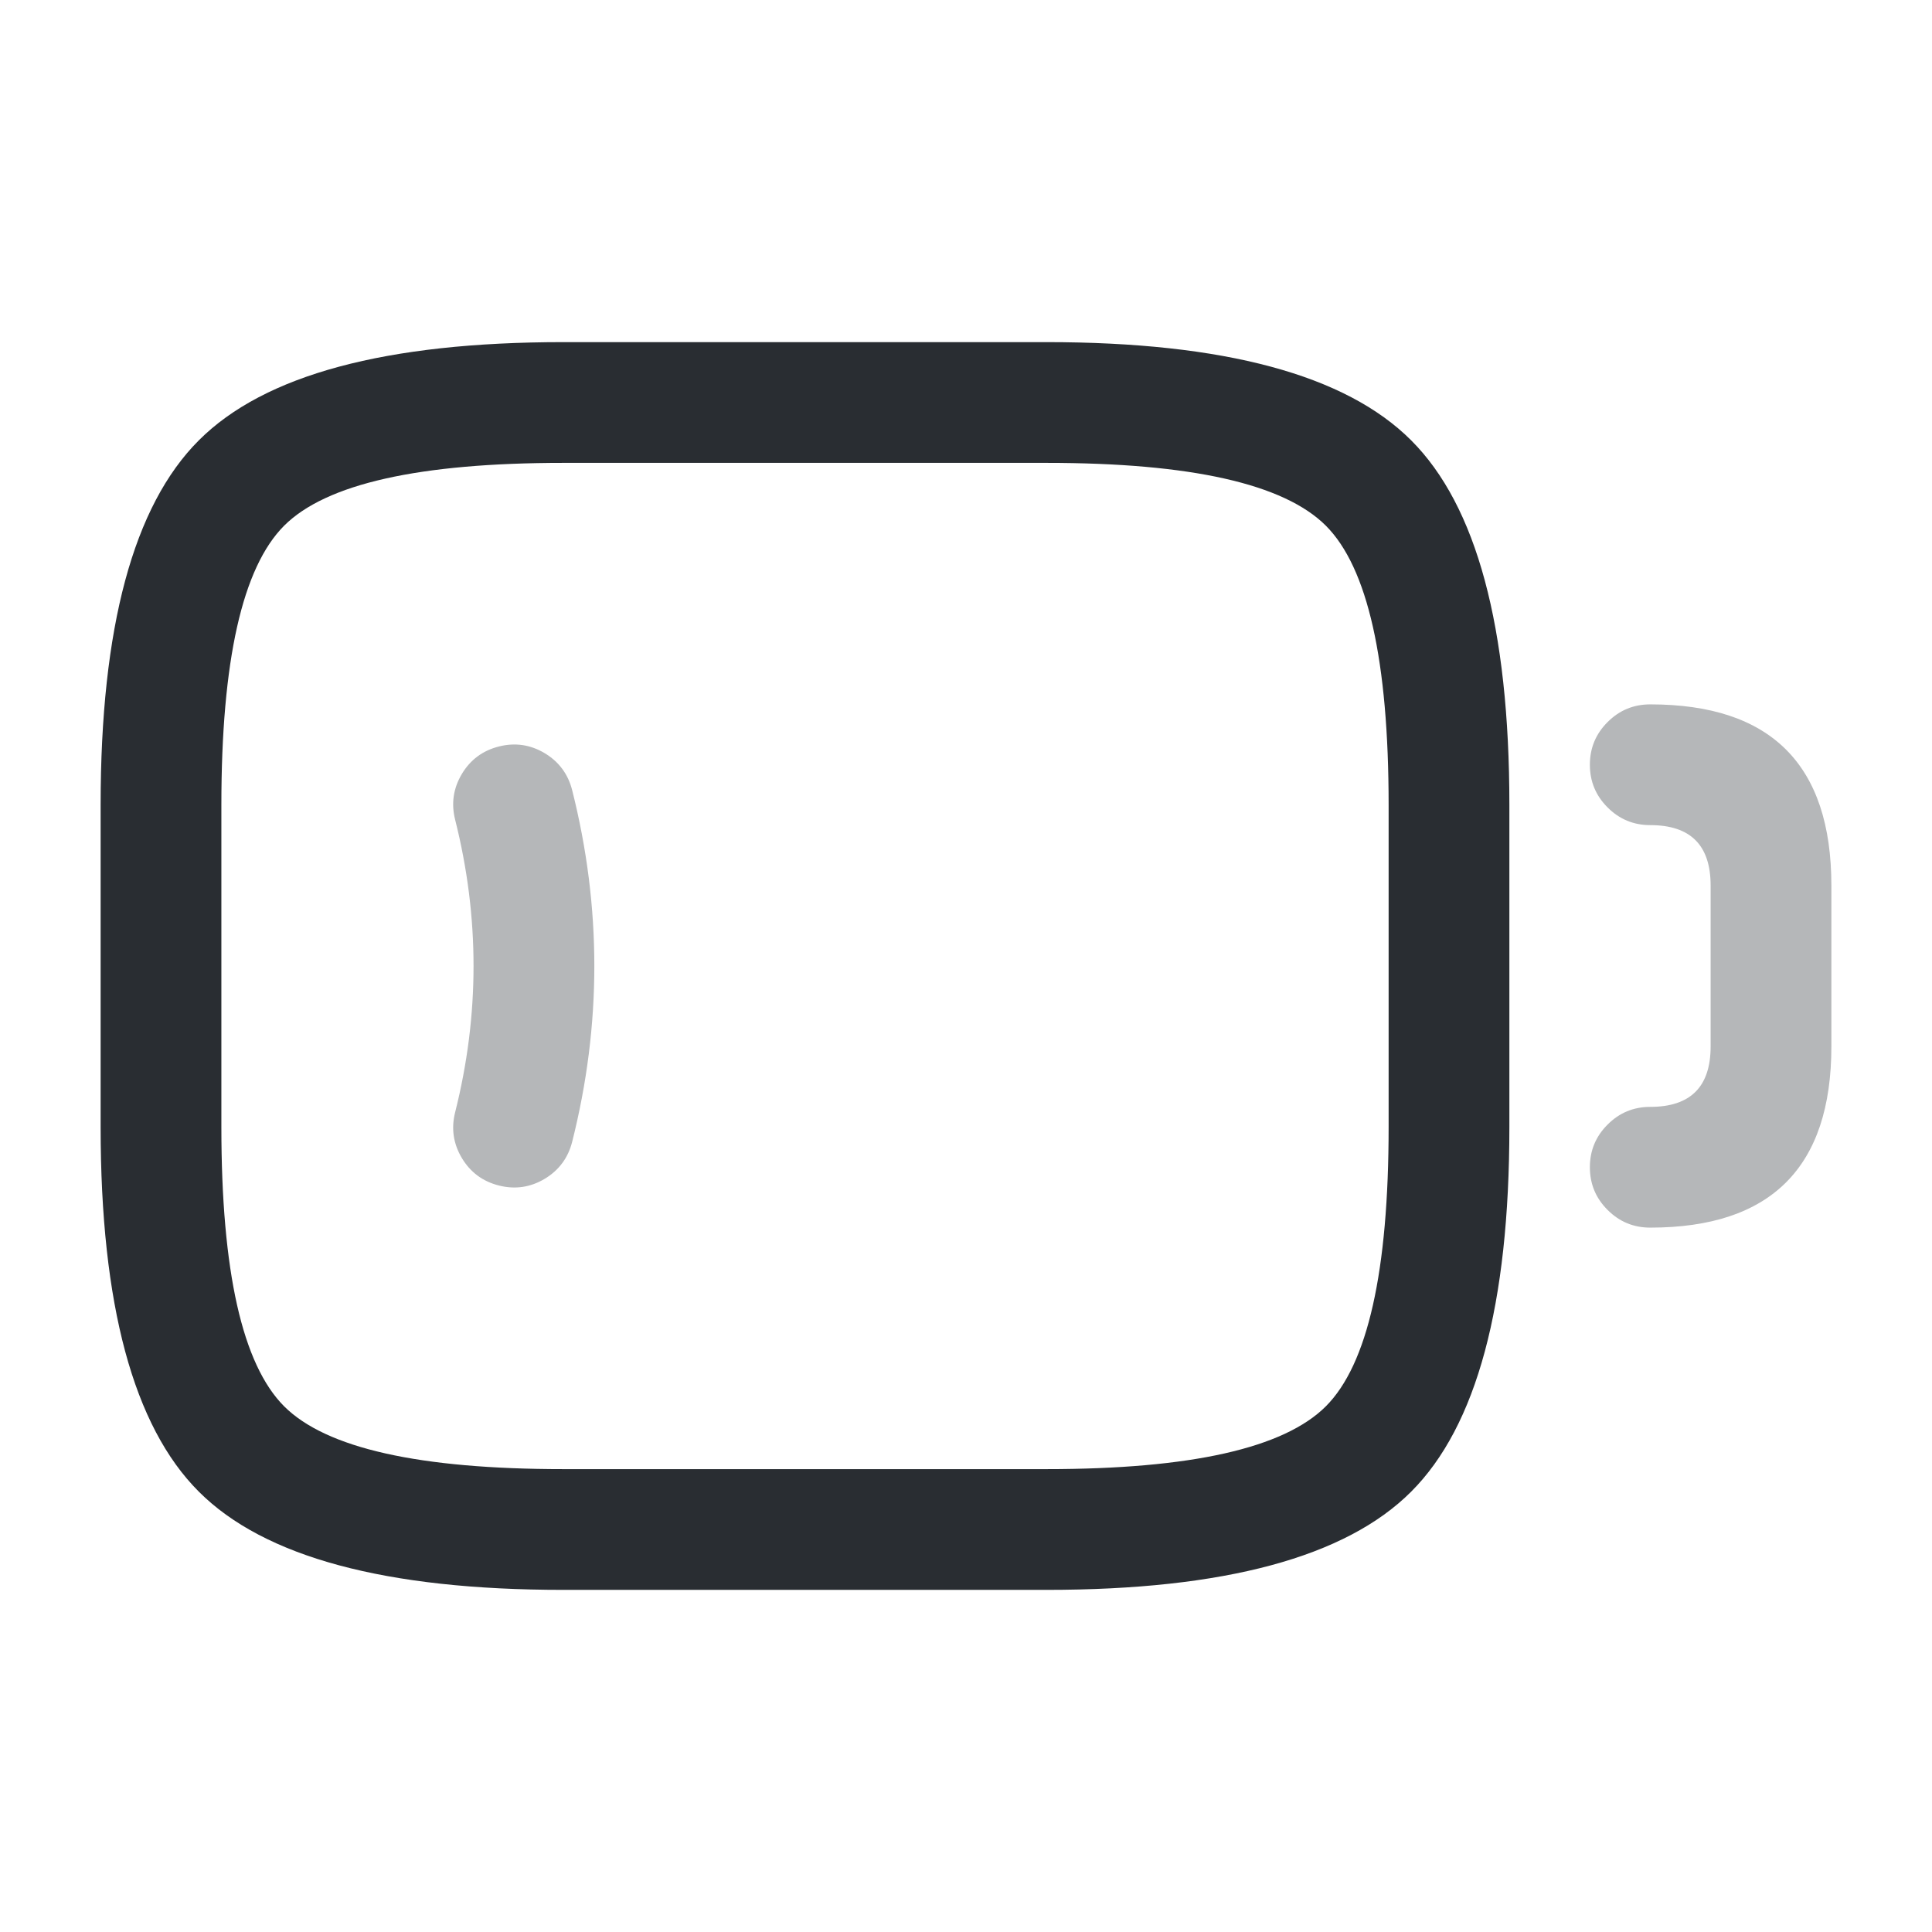 <svg xmlns="http://www.w3.org/2000/svg" width="24" height="24" viewBox="0 0 24 24">
  <defs/>
  <path fill="#292D32" d="M13,19.75 L7,19.75 Q3.689,19.75 2.47,18.53 Q1.25,17.311 1.25,14 L1.25,10 Q1.25,6.689 2.47,5.47 Q3.689,4.25 7,4.25 L13,4.25 Q16.311,4.25 17.53,5.47 Q18.75,6.689 18.75,10 L18.75,14 Q18.75,17.311 17.53,18.53 Q16.311,19.75 13,19.75 Z M13,18.25 Q15.689,18.25 16.47,17.47 Q17.25,16.689 17.25,14 L17.25,10 Q17.25,7.311 16.47,6.53 Q15.689,5.75 13,5.75 L7,5.75 Q4.311,5.75 3.53,6.53 Q2.75,7.311 2.75,10 L2.75,14 Q2.75,16.689 3.53,17.47 Q4.311,18.25 7,18.25 Z"/>
  <path fill="#292D32" opacity="0.34" d="M20.5,8.75 Q22.75,8.75 22.75,11 L22.75,13 Q22.75,15.25 20.5,15.25 Q20.189,15.25 19.97,15.03 Q19.75,14.811 19.75,14.5 Q19.75,14.189 19.97,13.97 Q20.189,13.75 20.5,13.75 Q21.25,13.75 21.25,13 L21.25,11 Q21.25,10.25 20.5,10.25 Q20.189,10.25 19.97,10.03 Q19.75,9.811 19.75,9.5 Q19.75,9.189 19.97,8.97 Q20.189,8.75 20.5,8.75 Z"/>
  <path fill="#292D32" opacity="0.34" d="M7.108,9.817 Q7.658,12 7.108,14.183 Q7.032,14.484 6.766,14.644 Q6.499,14.803 6.198,14.727 Q5.896,14.651 5.737,14.385 Q5.578,14.118 5.654,13.817 Q6.111,12 5.654,10.183 Q5.578,9.882 5.737,9.615 Q5.896,9.349 6.198,9.273 Q6.499,9.197 6.766,9.356 Q7.032,9.516 7.108,9.817 Z"/>
</svg>

